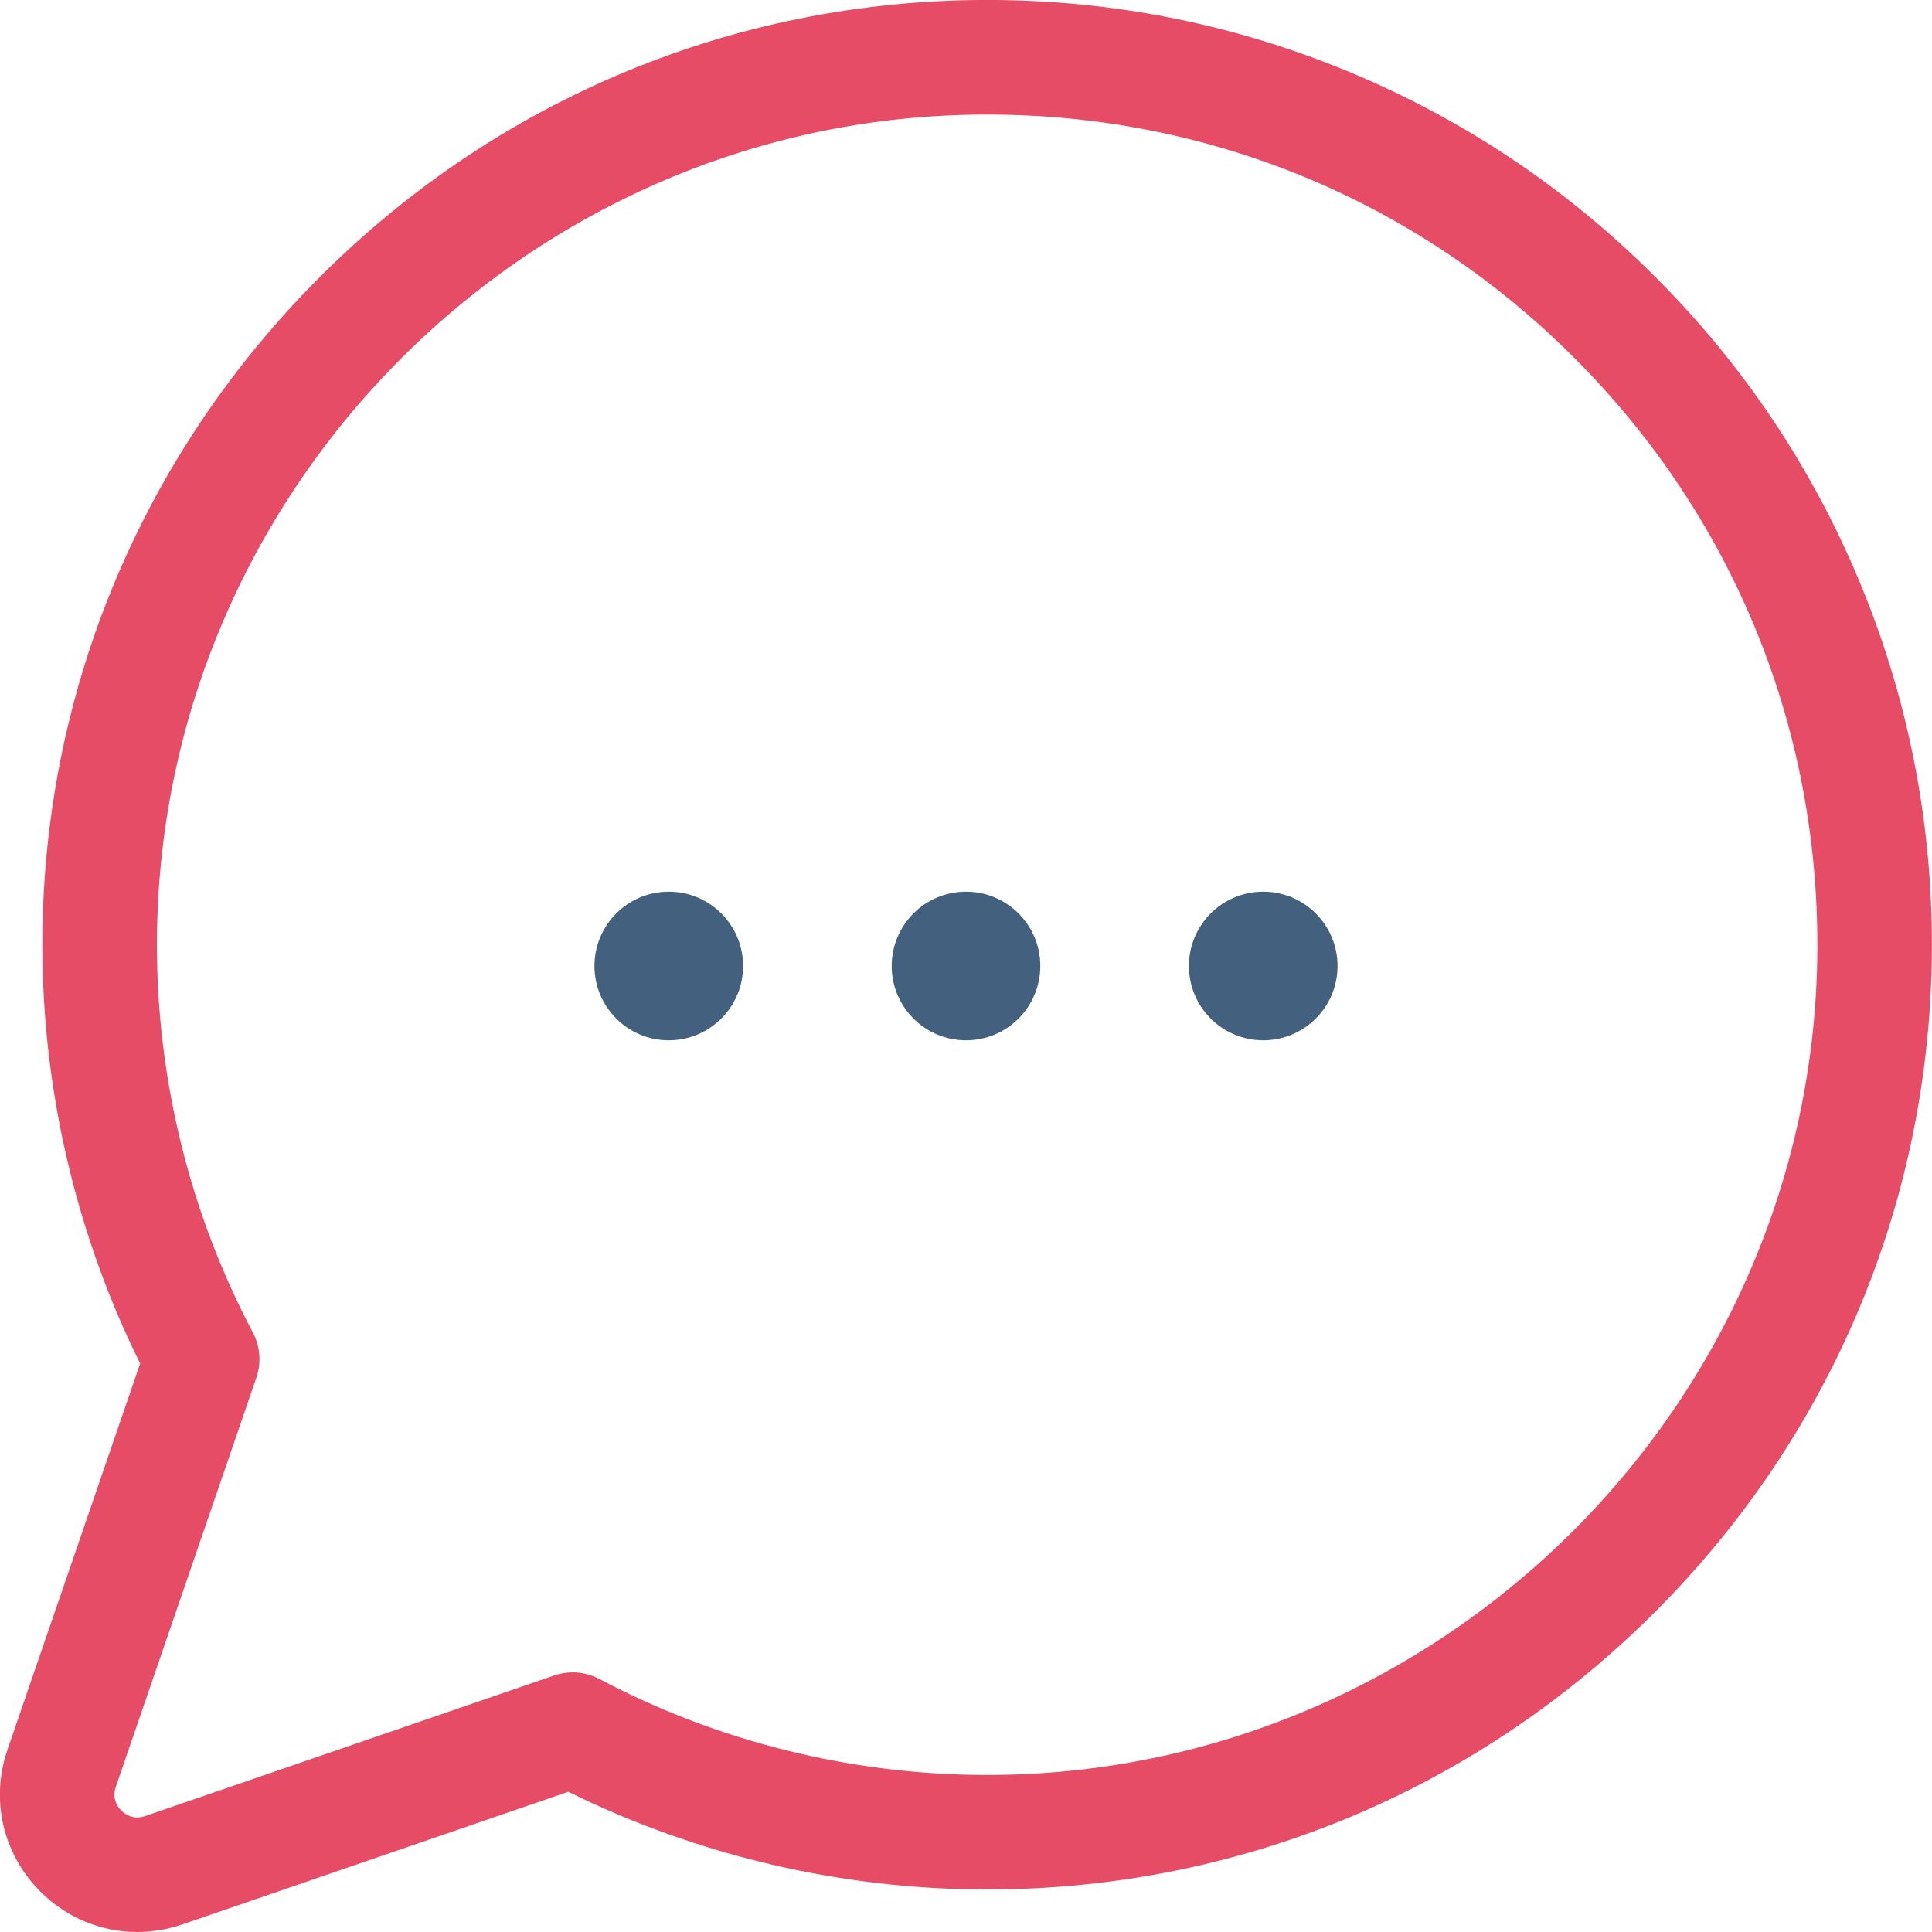 <svg width="26" height="26" viewBox="0 0 26 26" fill="none" xmlns="http://www.w3.org/2000/svg">
  <g clip-path="url(#clip0)">
    <path d="M0.101 23.545L1.886 18.35C1.027 16.615 0.573 14.681 0.57 12.734C0.565 9.383 1.862 6.213 4.222 3.811C6.582 1.407 9.727 0.055 13.078 0.001C14.834 -0.027 16.537 0.297 18.144 0.962C19.694 1.603 21.083 2.533 22.274 3.724C23.466 4.915 24.395 6.305 25.036 7.854C25.701 9.461 26.025 11.165 25.997 12.92C25.944 16.271 24.591 19.416 22.188 21.777C19.79 24.132 16.629 25.428 13.284 25.428C13.278 25.428 13.271 25.428 13.264 25.428C11.318 25.425 9.384 24.971 7.648 24.113L2.454 25.898C2.254 25.966 2.049 26 1.847 26C1.365 26 0.897 25.811 0.543 25.456C0.038 24.952 -0.131 24.219 0.101 23.545ZM1.633 24.366C1.684 24.417 1.793 24.494 1.953 24.44L7.457 22.548C7.538 22.52 7.623 22.506 7.708 22.506C7.832 22.506 7.956 22.537 8.068 22.596C9.659 23.438 11.457 23.884 13.267 23.887C19.337 23.896 24.359 18.965 24.456 12.896C24.504 9.842 23.342 6.971 21.184 4.814C19.027 2.656 16.157 1.495 13.103 1.543C7.033 1.639 2.102 6.658 2.112 12.732C2.114 14.542 2.561 16.34 3.402 17.93C3.502 18.119 3.519 18.34 3.45 18.541L1.559 24.046C1.504 24.205 1.581 24.315 1.633 24.366Z" fill="#E64C66"/>
    <circle cx="9" cy="13" r="1" fill="#43607E"/>
    <circle cx="13" cy="13" r="1" fill="#43607E"/>
    <circle cx="17" cy="13" r="1" fill="#43607E"/>
  </g>
  <defs>
    <clipPath id="clip0">
      <rect width="26" height="26" fill="white" transform="matrix(-1 0 0 1 26 0)"/>
    </clipPath>
  </defs>
</svg>
